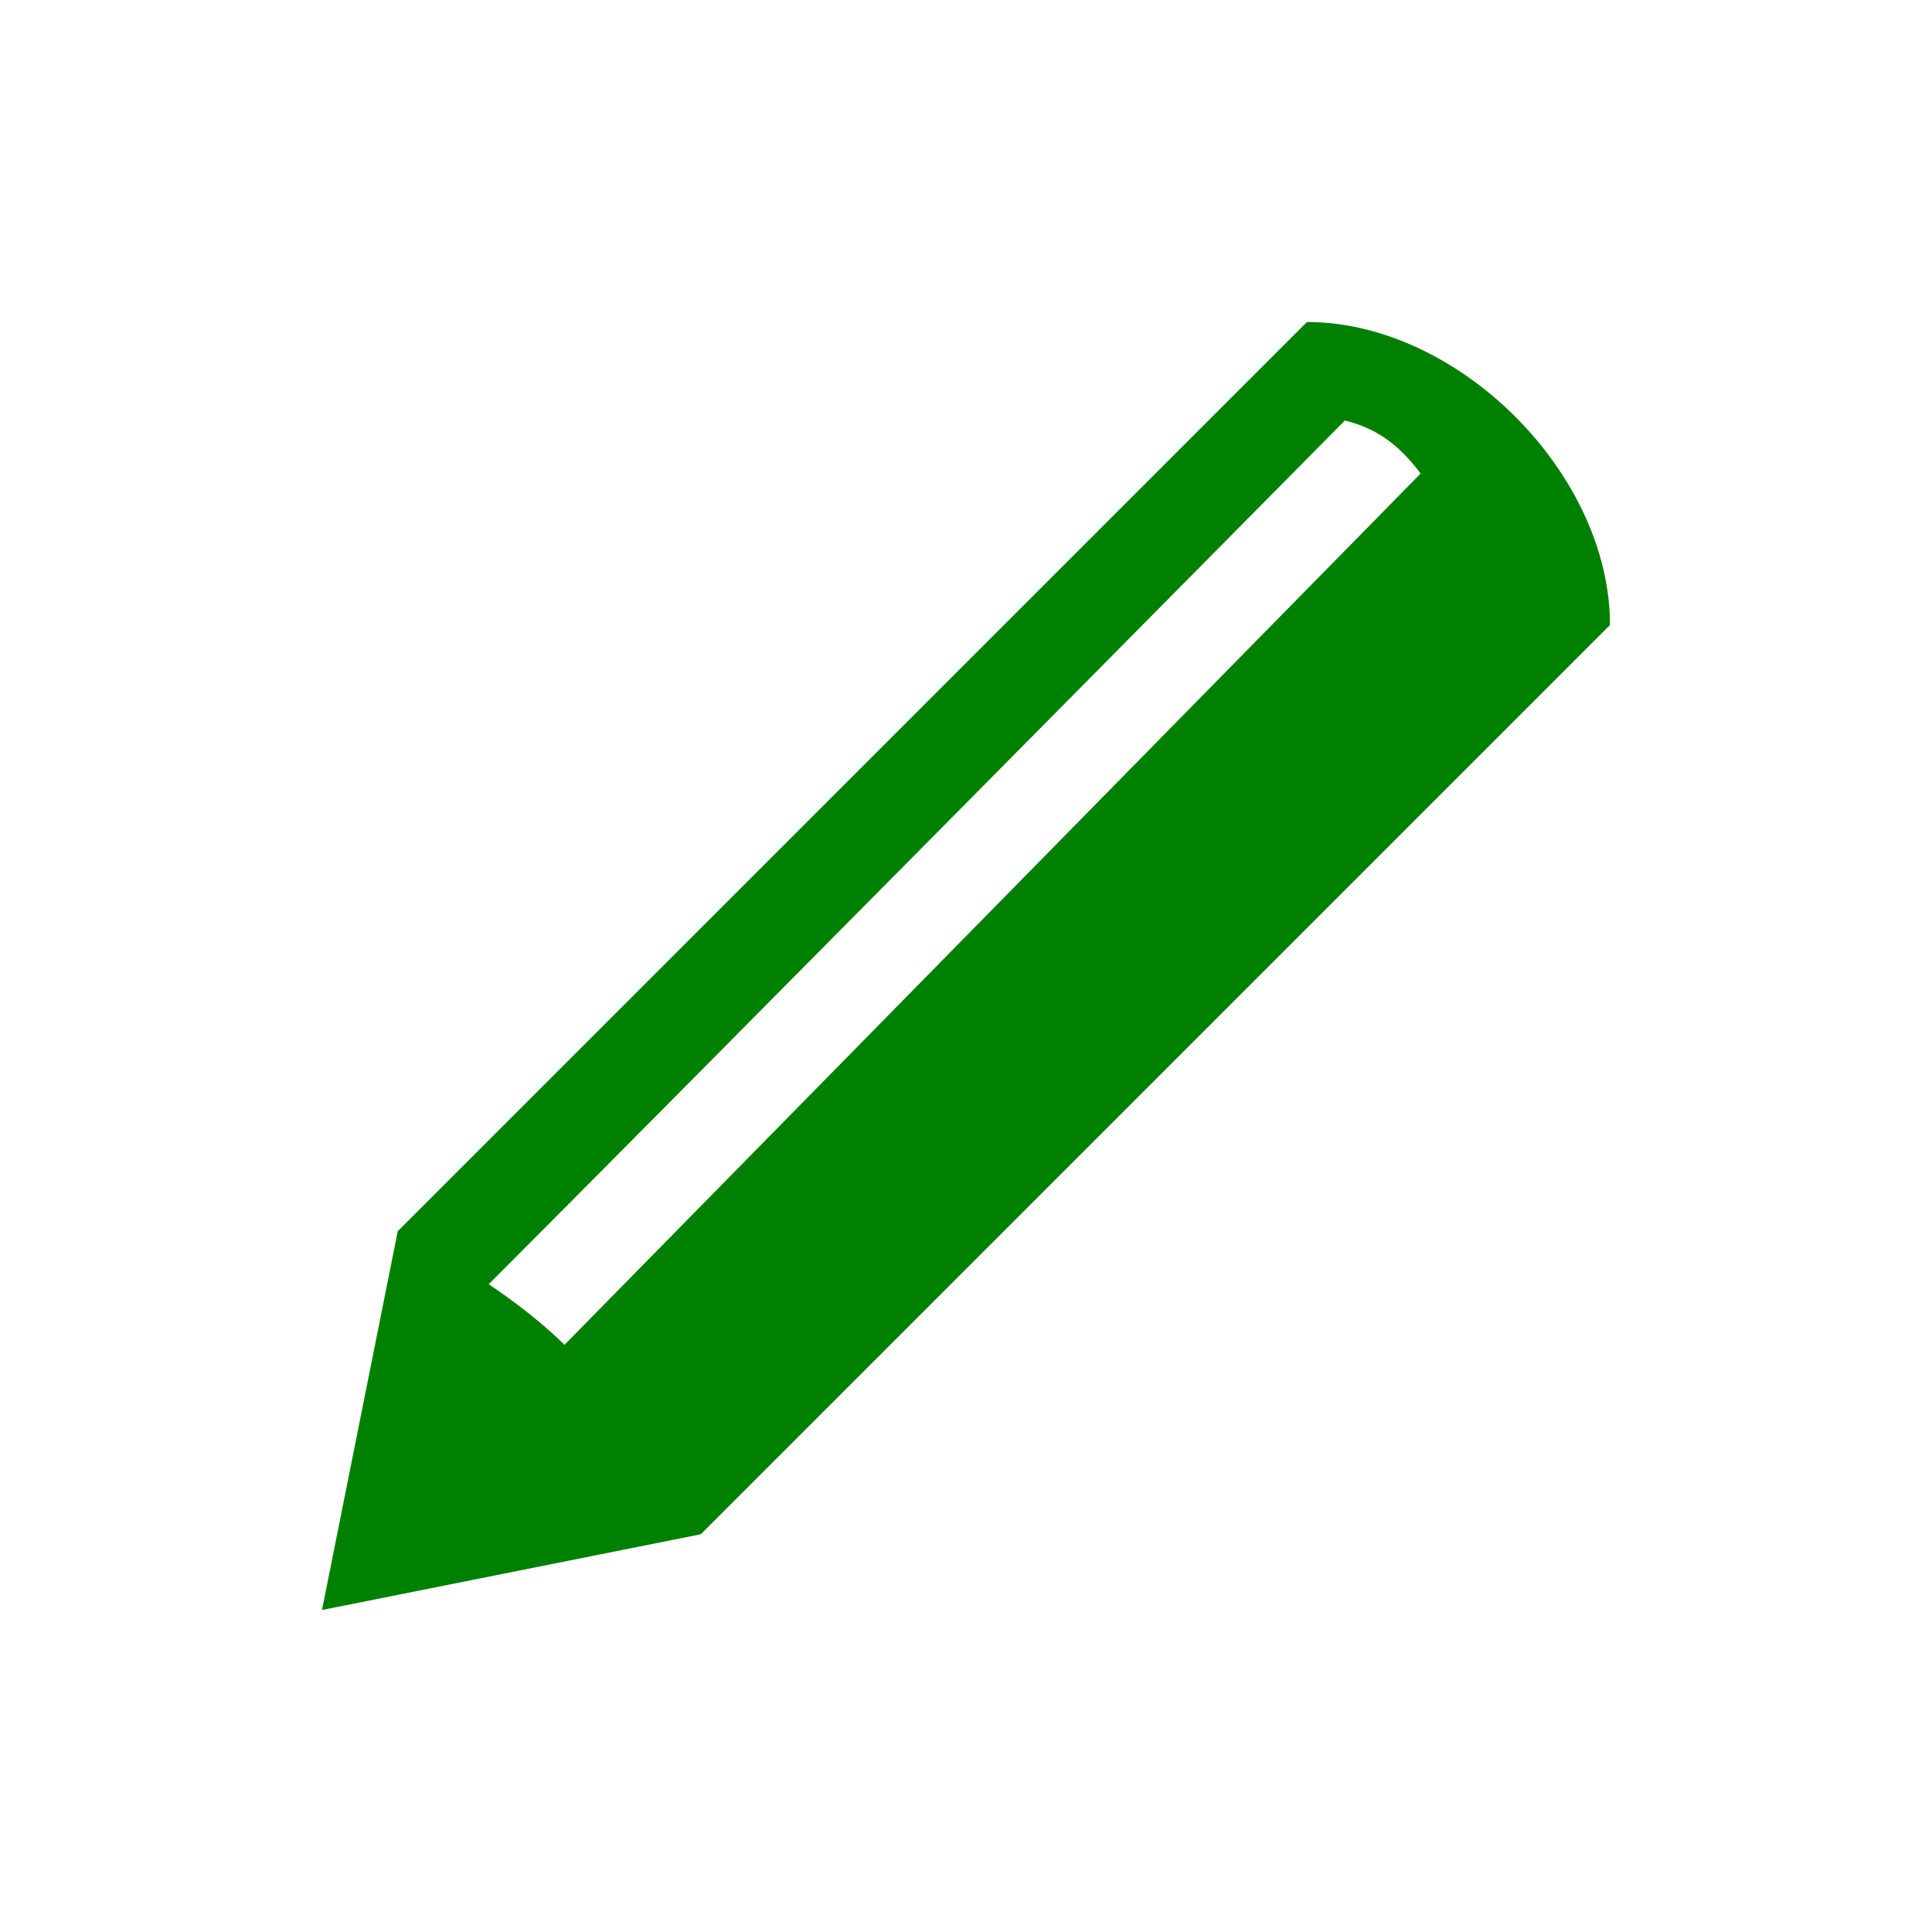 <?xml version="1.0" encoding="UTF-8" standalone="no"?>
<!-- Generator: Adobe Illustrator 18.1.1, SVG Export Plug-In . SVG Version: 6.00 Build 0)  -->

<svg
    xmlns="http://www.w3.org/2000/svg"
    version="1.1"
    x="0px"
    y="0px"
    viewBox="0 0 48 48"
    id="svg6"
    width="48"
    height="48">
    <g id="g4495">
        <path
            style="fill:#008000;stroke-width:1"
            d="M 32.471,8 9.882,30.588 8,40 17.412,38.118 40,15.529 C 40,11.765 36.235,8 32.471,8 Z M 14.024,33.412 c -0.565,-0.565 -1.318,-1.129 -1.882,-1.506 4.329,-4.329 21.271,-21.459 21.271,-21.459 0.753,0.188 1.318,0.565 1.882,1.318 z"
            id="path3" />
    </g>
</svg>